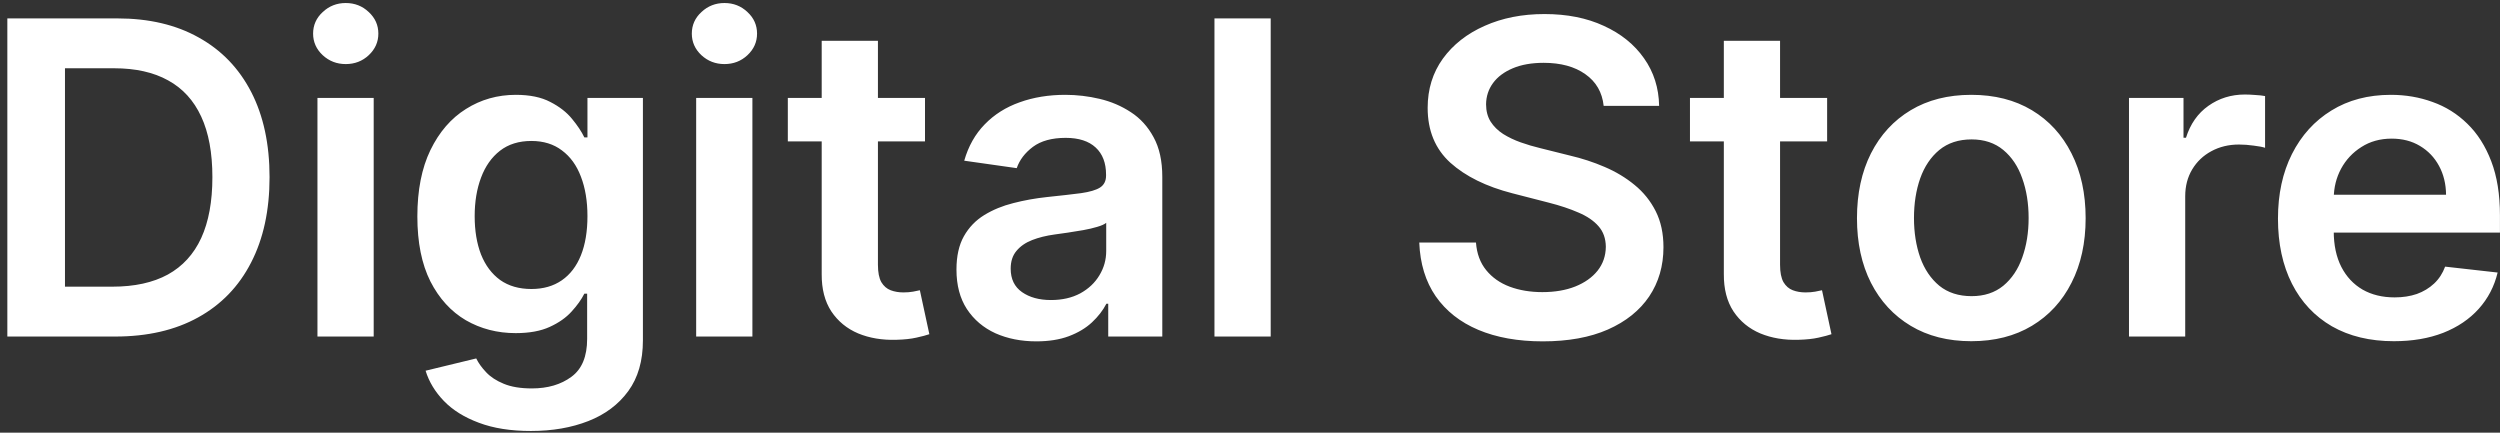 <svg width="208" height="36" viewBox="0 0 208 36" fill="none" xmlns="http://www.w3.org/2000/svg">
<rect x="0" y="0" width="208" height="36" fill="#333333" stroke="none"/>
<path d="M9.58 28H0.611V1.531H9.761C12.389 1.531 14.647 2.061 16.534 3.121C18.429 4.172 19.885 5.684 20.902 7.657C21.919 9.63 22.427 11.991 22.427 14.74C22.427 17.497 21.914 19.866 20.889 21.848C19.872 23.83 18.403 25.351 16.482 26.41C14.569 27.47 12.268 28 9.58 28ZM5.406 23.851H9.348C11.191 23.851 12.729 23.515 13.962 22.843C15.194 22.163 16.12 21.15 16.74 19.806C17.361 18.453 17.671 16.764 17.671 14.74C17.671 12.715 17.361 11.035 16.74 9.699C16.12 8.355 15.202 7.351 13.988 6.688C12.781 6.016 11.282 5.68 9.49 5.68H5.406V23.851ZM26.412 28V8.148H31.091V28H26.412ZM28.764 5.331C28.023 5.331 27.386 5.085 26.852 4.594C26.317 4.094 26.05 3.495 26.05 2.797C26.05 2.091 26.317 1.492 26.852 1.001C27.386 0.501 28.023 0.251 28.764 0.251C29.514 0.251 30.152 0.501 30.677 1.001C31.211 1.492 31.479 2.091 31.479 2.797C31.479 3.495 31.211 4.094 30.677 4.594C30.152 5.085 29.514 5.331 28.764 5.331ZM44.172 35.858C42.491 35.858 41.048 35.63 39.842 35.173C38.636 34.725 37.666 34.122 36.934 33.364C36.201 32.605 35.693 31.765 35.409 30.843L39.622 29.822C39.812 30.21 40.087 30.593 40.449 30.973C40.811 31.36 41.298 31.679 41.91 31.929C42.53 32.188 43.31 32.317 44.249 32.317C45.576 32.317 46.675 31.994 47.545 31.347C48.415 30.71 48.85 29.659 48.85 28.194V24.433H48.617C48.376 24.915 48.023 25.411 47.558 25.919C47.101 26.427 46.493 26.854 45.735 27.199C44.986 27.543 44.042 27.716 42.905 27.716C41.38 27.716 39.997 27.358 38.756 26.643C37.524 25.919 36.542 24.842 35.809 23.412C35.086 21.973 34.724 20.172 34.724 18.009C34.724 15.829 35.086 13.99 35.809 12.491C36.542 10.983 37.528 9.841 38.769 9.066C40.01 8.282 41.393 7.89 42.918 7.89C44.081 7.89 45.037 8.088 45.787 8.484C46.545 8.872 47.148 9.341 47.596 9.893C48.044 10.436 48.385 10.948 48.617 11.431H48.876V8.148H53.49V28.323C53.49 30.02 53.085 31.425 52.275 32.536C51.465 33.648 50.358 34.479 48.953 35.031C47.549 35.582 45.955 35.858 44.172 35.858ZM44.21 24.045C45.201 24.045 46.045 23.804 46.743 23.321C47.441 22.839 47.971 22.145 48.333 21.241C48.695 20.336 48.876 19.25 48.876 17.984C48.876 16.734 48.695 15.64 48.333 14.701C47.98 13.762 47.454 13.034 46.756 12.517C46.067 11.991 45.218 11.728 44.21 11.728C43.168 11.728 42.297 12 41.599 12.542C40.902 13.085 40.376 13.831 40.023 14.778C39.669 15.717 39.493 16.786 39.493 17.984C39.493 19.198 39.669 20.263 40.023 21.176C40.385 22.081 40.914 22.787 41.612 23.296C42.319 23.795 43.185 24.045 44.21 24.045ZM57.921 28V8.148H62.6V28H57.921ZM60.273 5.331C59.532 5.331 58.895 5.085 58.36 4.594C57.826 4.094 57.559 3.495 57.559 2.797C57.559 2.091 57.826 1.492 58.36 1.001C58.895 0.501 59.532 0.251 60.273 0.251C61.023 0.251 61.66 0.501 62.186 1.001C62.72 1.492 62.987 2.091 62.987 2.797C62.987 3.495 62.72 4.094 62.186 4.594C61.66 5.085 61.023 5.331 60.273 5.331ZM76.96 8.148V11.767H65.547V8.148H76.96ZM68.365 3.392H73.044V22.029C73.044 22.658 73.138 23.14 73.328 23.477C73.526 23.804 73.785 24.028 74.103 24.148C74.422 24.269 74.775 24.329 75.163 24.329C75.456 24.329 75.723 24.308 75.965 24.265C76.214 24.222 76.404 24.183 76.533 24.148L77.322 27.806C77.072 27.892 76.714 27.987 76.249 28.09C75.792 28.194 75.232 28.254 74.569 28.271C73.397 28.306 72.341 28.129 71.402 27.741C70.463 27.345 69.718 26.733 69.166 25.906C68.624 25.079 68.356 24.045 68.365 22.804V3.392ZM86.221 28.401C84.963 28.401 83.83 28.177 82.822 27.729C81.823 27.272 81.03 26.6 80.444 25.712C79.867 24.825 79.578 23.731 79.578 22.43C79.578 21.309 79.785 20.383 80.198 19.651C80.612 18.919 81.176 18.333 81.891 17.893C82.607 17.454 83.412 17.122 84.308 16.898C85.213 16.665 86.148 16.497 87.113 16.394C88.276 16.273 89.22 16.166 89.943 16.071C90.667 15.967 91.193 15.812 91.52 15.605C91.856 15.39 92.024 15.058 92.024 14.61V14.533C92.024 13.559 91.736 12.805 91.158 12.271C90.581 11.737 89.749 11.47 88.664 11.47C87.518 11.47 86.609 11.72 85.937 12.219C85.273 12.719 84.825 13.309 84.593 13.99L80.224 13.37C80.569 12.163 81.138 11.155 81.93 10.345C82.723 9.527 83.692 8.915 84.838 8.51C85.984 8.096 87.251 7.89 88.638 7.89C89.594 7.89 90.546 8.002 91.494 8.226C92.442 8.45 93.308 8.82 94.092 9.337C94.876 9.846 95.505 10.539 95.979 11.418C96.462 12.297 96.703 13.395 96.703 14.714V28H92.205V25.273H92.05C91.766 25.824 91.365 26.341 90.848 26.824C90.34 27.298 89.698 27.681 88.922 27.974C88.156 28.259 87.255 28.401 86.221 28.401ZM87.436 24.963C88.375 24.963 89.189 24.777 89.879 24.407C90.568 24.028 91.098 23.528 91.469 22.908C91.848 22.287 92.037 21.611 92.037 20.879V18.539C91.891 18.66 91.641 18.772 91.287 18.875C90.943 18.979 90.555 19.069 90.124 19.147C89.694 19.224 89.267 19.293 88.845 19.354C88.423 19.414 88.056 19.466 87.746 19.509C87.048 19.604 86.424 19.759 85.872 19.974C85.321 20.189 84.886 20.491 84.567 20.879C84.248 21.258 84.089 21.749 84.089 22.352C84.089 23.214 84.403 23.864 85.032 24.304C85.661 24.743 86.462 24.963 87.436 24.963ZM105.722 1.531V28H101.043V1.531H105.722ZM133.425 8.807C133.304 7.679 132.796 6.8 131.899 6.171C131.012 5.542 129.857 5.227 128.436 5.227C127.436 5.227 126.579 5.378 125.864 5.68C125.149 5.981 124.601 6.39 124.222 6.907C123.843 7.424 123.649 8.015 123.641 8.678C123.641 9.229 123.766 9.708 124.016 10.113C124.274 10.518 124.623 10.862 125.062 11.147C125.502 11.422 125.989 11.655 126.523 11.845C127.057 12.034 127.596 12.194 128.138 12.323L130.62 12.943C131.619 13.176 132.58 13.49 133.502 13.887C134.433 14.283 135.264 14.783 135.996 15.386C136.737 15.989 137.323 16.717 137.754 17.57C138.185 18.423 138.4 19.422 138.4 20.569C138.4 22.119 138.004 23.485 137.211 24.666C136.419 25.837 135.273 26.755 133.773 27.418C132.283 28.073 130.478 28.401 128.358 28.401C126.299 28.401 124.511 28.082 122.995 27.444C121.487 26.807 120.306 25.876 119.453 24.653C118.609 23.429 118.152 21.939 118.083 20.181H122.801C122.87 21.103 123.154 21.869 123.654 22.481C124.153 23.093 124.804 23.55 125.605 23.851C126.415 24.153 127.32 24.304 128.319 24.304C129.362 24.304 130.275 24.148 131.059 23.838C131.852 23.52 132.472 23.08 132.92 22.52C133.369 21.951 133.597 21.288 133.605 20.53C133.597 19.84 133.394 19.272 132.998 18.824C132.602 18.367 132.046 17.988 131.331 17.686C130.624 17.376 129.797 17.1 128.849 16.859L125.838 16.084C123.658 15.524 121.935 14.675 120.668 13.538C119.41 12.392 118.781 10.871 118.781 8.975C118.781 7.416 119.203 6.05 120.048 4.878C120.901 3.706 122.06 2.797 123.524 2.151C124.989 1.496 126.648 1.169 128.5 1.169C130.379 1.169 132.024 1.496 133.437 2.151C134.859 2.797 135.975 3.698 136.785 4.852C137.595 5.998 138.013 7.317 138.039 8.807H133.425ZM152.017 8.148V11.767H140.605V8.148H152.017ZM143.423 3.392H148.101V22.029C148.101 22.658 148.196 23.14 148.386 23.477C148.584 23.804 148.842 24.028 149.161 24.148C149.48 24.269 149.833 24.329 150.221 24.329C150.514 24.329 150.781 24.308 151.022 24.265C151.272 24.222 151.462 24.183 151.591 24.148L152.379 27.806C152.129 27.892 151.772 27.987 151.307 28.09C150.85 28.194 150.29 28.254 149.626 28.271C148.455 28.306 147.399 28.129 146.46 27.741C145.521 27.345 144.775 26.733 144.224 25.906C143.681 25.079 143.414 24.045 143.423 22.804V3.392ZM164.012 28.388C162.074 28.388 160.394 27.961 158.972 27.108C157.55 26.255 156.447 25.062 155.663 23.528C154.888 21.994 154.5 20.202 154.5 18.152C154.5 16.101 154.888 14.305 155.663 12.762C156.447 11.22 157.55 10.022 158.972 9.169C160.394 8.316 162.074 7.89 164.012 7.89C165.951 7.89 167.631 8.316 169.053 9.169C170.475 10.022 171.573 11.22 172.349 12.762C173.133 14.305 173.525 16.101 173.525 18.152C173.525 20.202 173.133 21.994 172.349 23.528C171.573 25.062 170.475 26.255 169.053 27.108C167.631 27.961 165.951 28.388 164.012 28.388ZM164.038 24.64C165.089 24.64 165.968 24.351 166.675 23.774C167.381 23.188 167.907 22.404 168.252 21.422C168.605 20.439 168.781 19.345 168.781 18.139C168.781 16.924 168.605 15.825 168.252 14.843C167.907 13.852 167.381 13.064 166.675 12.478C165.968 11.892 165.089 11.599 164.038 11.599C162.961 11.599 162.065 11.892 161.35 12.478C160.643 13.064 160.114 13.852 159.76 14.843C159.416 15.825 159.243 16.924 159.243 18.139C159.243 19.345 159.416 20.439 159.76 21.422C160.114 22.404 160.643 23.188 161.35 23.774C162.065 24.351 162.961 24.64 164.038 24.64ZM177.132 28V8.148H181.668V11.457H181.875C182.237 10.311 182.857 9.428 183.736 8.807C184.624 8.178 185.636 7.864 186.773 7.864C187.032 7.864 187.321 7.877 187.639 7.903C187.967 7.92 188.238 7.95 188.454 7.993V12.297C188.255 12.228 187.941 12.168 187.51 12.116C187.088 12.056 186.679 12.025 186.282 12.025C185.429 12.025 184.662 12.211 183.982 12.581C183.31 12.943 182.78 13.447 182.392 14.093C182.004 14.74 181.81 15.485 181.81 16.329V28H177.132ZM199.169 28.388C197.179 28.388 195.46 27.974 194.012 27.147C192.573 26.311 191.466 25.131 190.691 23.606C189.915 22.072 189.527 20.267 189.527 18.19C189.527 16.148 189.915 14.356 190.691 12.814C191.475 11.263 192.569 10.057 193.973 9.195C195.378 8.325 197.028 7.89 198.923 7.89C200.147 7.89 201.302 8.088 202.387 8.484C203.481 8.872 204.447 9.475 205.282 10.294C206.127 11.112 206.79 12.155 207.273 13.421C207.755 14.679 207.996 16.178 207.996 17.919V19.354H191.725V16.2H203.512C203.503 15.304 203.309 14.507 202.93 13.809C202.551 13.102 202.021 12.547 201.34 12.142C200.668 11.737 199.884 11.534 198.988 11.534C198.032 11.534 197.192 11.767 196.468 12.232C195.744 12.689 195.18 13.292 194.775 14.042C194.378 14.783 194.176 15.597 194.167 16.484V19.237C194.167 20.392 194.378 21.383 194.801 22.21C195.223 23.028 195.813 23.657 196.571 24.097C197.329 24.528 198.217 24.743 199.234 24.743C199.914 24.743 200.53 24.648 201.082 24.459C201.633 24.261 202.111 23.972 202.516 23.593C202.921 23.214 203.227 22.744 203.434 22.184L207.803 22.675C207.527 23.83 207.001 24.838 206.226 25.7C205.459 26.552 204.477 27.216 203.279 27.69C202.081 28.155 200.711 28.388 199.169 28.388Z" fill="white"/>
</svg>
